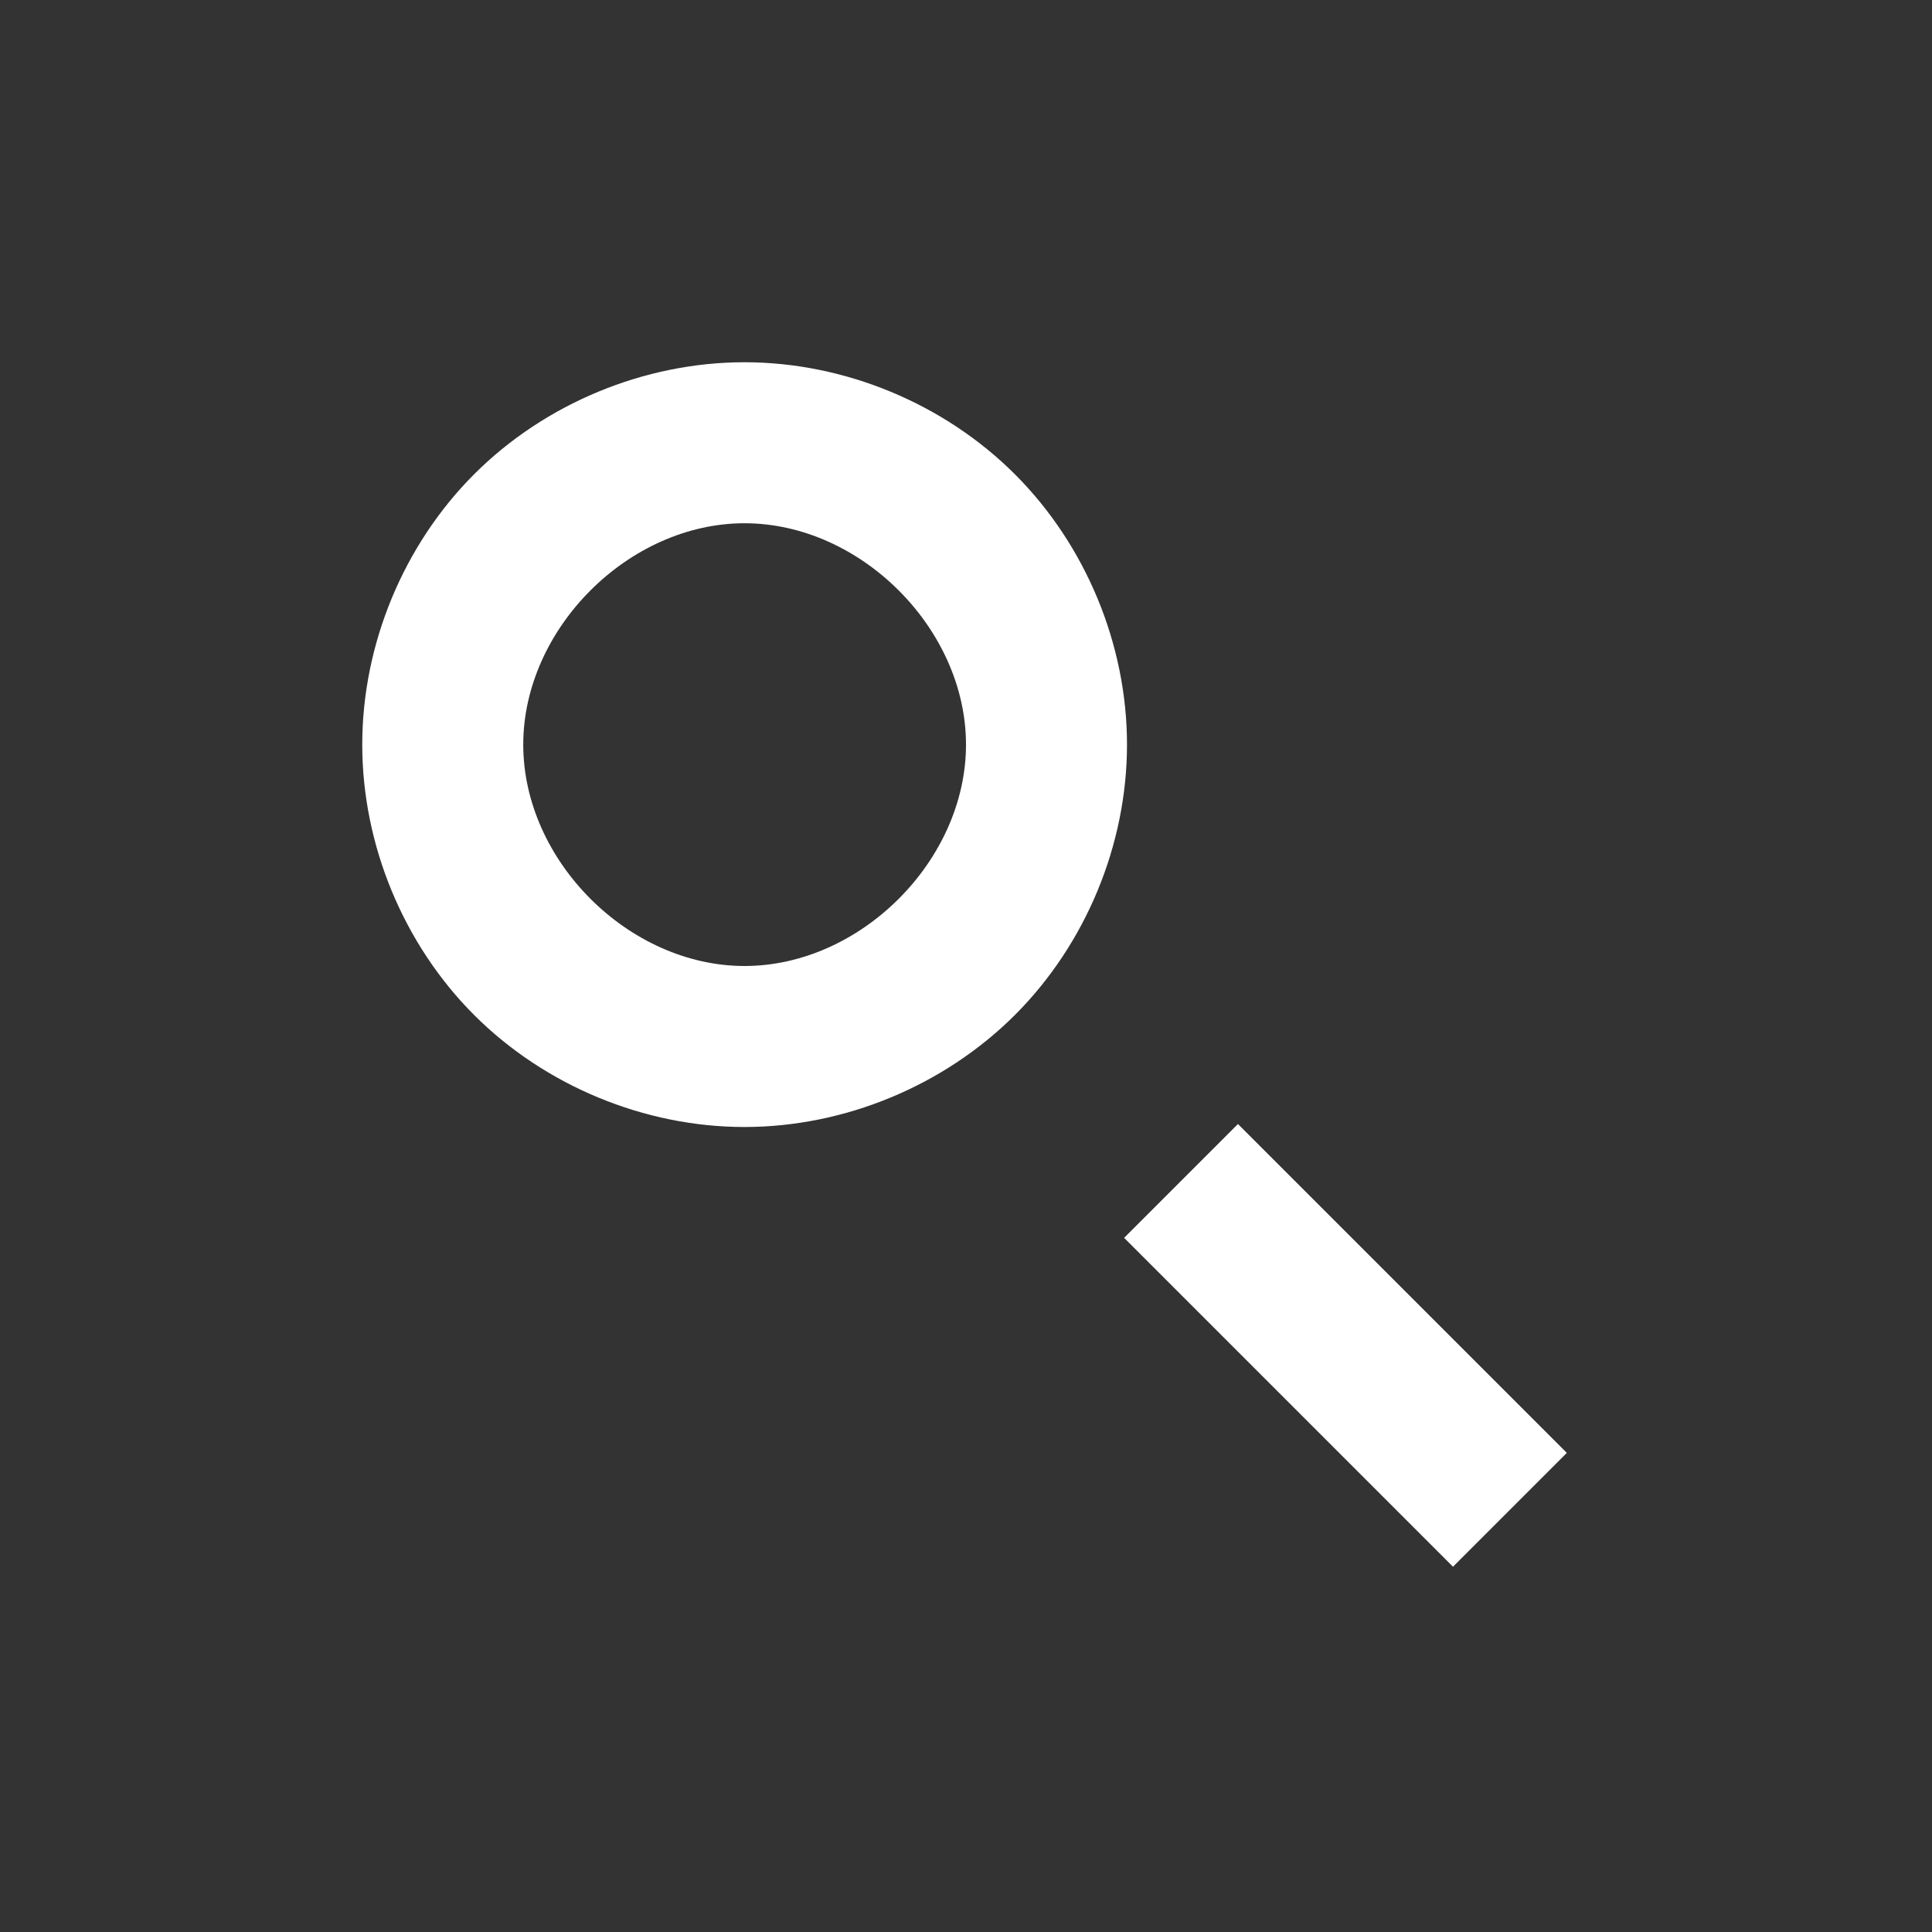 <?xml version="1.0" encoding="UTF-8" standalone="no"?>
<!-- Created with Inkscape (http://www.inkscape.org/) -->

<svg
   xmlns:dc="http://purl.org/dc/elements/1.1/"
   xmlns:cc="http://creativecommons.org/ns#"
   xmlns:rdf="http://www.w3.org/1999/02/22-rdf-syntax-ns#"
   xmlns:svg="http://www.w3.org/2000/svg"
   xmlns="http://www.w3.org/2000/svg"
   xmlns:sodipodi="http://sodipodi.sourceforge.net/DTD/sodipodi-0.dtd"
   xmlns:inkscape="http://www.inkscape.org/namespaces/inkscape"
   width="48"
   height="48"
   id="svg3225"
   version="1.1"
   inkscape:version="0.48.4 r9939"
   sodipodi:docname="edit-find.svg">
  <rect width="100%" height="100%" fill="#333333" stroke="none"/>
  <defs
     id="defs3227" />
  <sodipodi:namedview
     id="base"
     pagecolor="#ffffff"
     bordercolor="#666666"
     borderopacity="1.0"
     inkscape:pageopacity="0.0"
     inkscape:pageshadow="2"
     inkscape:zoom="8.0343727"
     inkscape:cx="26.306585"
     inkscape:cy="17.748457"
     inkscape:document-units="px"
     inkscape:current-layer="layer1"
     showgrid="false"
     fit-margin-top="0"
     fit-margin-left="0"
     fit-margin-right="0"
     fit-margin-bottom="0"
     inkscape:window-width="1360"
     inkscape:window-height="717"
     inkscape:window-x="0"
     inkscape:window-y="24"
     inkscape:window-maximized="1">
    <sodipodi:guide
       position="9,39"
       orientation="30,0"
       id="guide3264" />
    <sodipodi:guide
       position="9,9"
       orientation="0,30"
       id="guide3266" />
    <sodipodi:guide
       position="39,9"
       orientation="-30,0"
       id="guide3268" />
    <sodipodi:guide
       position="39,39"
       orientation="0,-30"
       id="guide3270" />
    <sodipodi:guide
       position="9,39"
       orientation="18,0"
       id="guide3288" />
    <sodipodi:guide
       position="9,21"
       orientation="0,18"
       id="guide3290" />
    <sodipodi:guide
       position="27,21"
       orientation="-18,0"
       id="guide3292" />
    <sodipodi:guide
       position="28,20"
       orientation="11,0"
       id="guide3306" />
    <sodipodi:guide
       position="28,9"
       orientation="0,11"
       id="guide3308" />
    <sodipodi:guide
       position="39,9"
       orientation="-11,0"
       id="guide3310" />
    <sodipodi:guide
       position="39,20"
       orientation="0,-11"
       id="guide3312" />
  </sodipodi:namedview>
  <g
     inkscape:label="Capa 1"
     inkscape:groupmode="layer"
     id="layer1"
     transform="translate(-441.714,-456.934)">
    <rect
       y="465.934"
       x="450.714"
       height="30"
       width="30"
       id="rect3274"
       style="fill:none;fill-opacity:1;fill-rule:evenodd;stroke:none" />
    <rect
       y="465.934"
       x="450.714"
       height="19"
       width="19"
       id="rect3276"
       style="fill:none;fill-opacity:1;fill-rule:evenodd;stroke:none" />
    <path
       style="fill:#ffffff;fill-opacity:1;fill-rule:evenodd;stroke:none"
       d="M 18.496 9 C 16.009 9 13.537 10.025 11.779 11.783 C 10.022 13.542 9 16.013 9 18.5 C 9 20.987 10.022 23.458 11.779 25.217 C 13.537 26.975 16.009 28 18.496 28 C 20.983 28 23.455 26.975 25.215 25.217 C 26.975 23.458 28 20.987 28 18.5 C 28 16.013 26.975 13.542 25.215 11.783 C 23.455 10.025 20.983 9 18.496 9 z M 18.498 13 C 21.378 13 24 15.62 24 18.5 C 24 21.38 21.378 24 18.498 24 C 15.618 24 13 21.38 13 18.5 C 13 15.62 15.618 13 18.498 13 z "
       transform="translate(441.714,456.934)"
       id="path3296" />
    <path
       d="m 462.214,482.934 c 0,1.105 -0.896,2 -2.001,2 -1.105,0 -2.001,-0.895 -2.001,-2 0,-1.105 0.896,-2 2.001,-2 1.105,0 2.001,0.895 2.001,2 z"
       sodipodi:ry="2.0000615"
       sodipodi:rx="2.0013857"
       sodipodi:cy="482.93362"
       sodipodi:cx="460.21289"
       id="path3298"
       style="fill:none;fill-opacity:1;fill-rule:evenodd;stroke:none"
       sodipodi:type="arc" />
    <rect
       style="fill:#ffffff;fill-opacity:1;fill-rule:evenodd;stroke:none"
       id="rect3302"
       width="4"
       height="11.557"
       x="-12.762"
       y="677.037"
       transform="matrix(0.707,-0.707,0.707,0.707,0,0)" />
  </g>
</svg>
